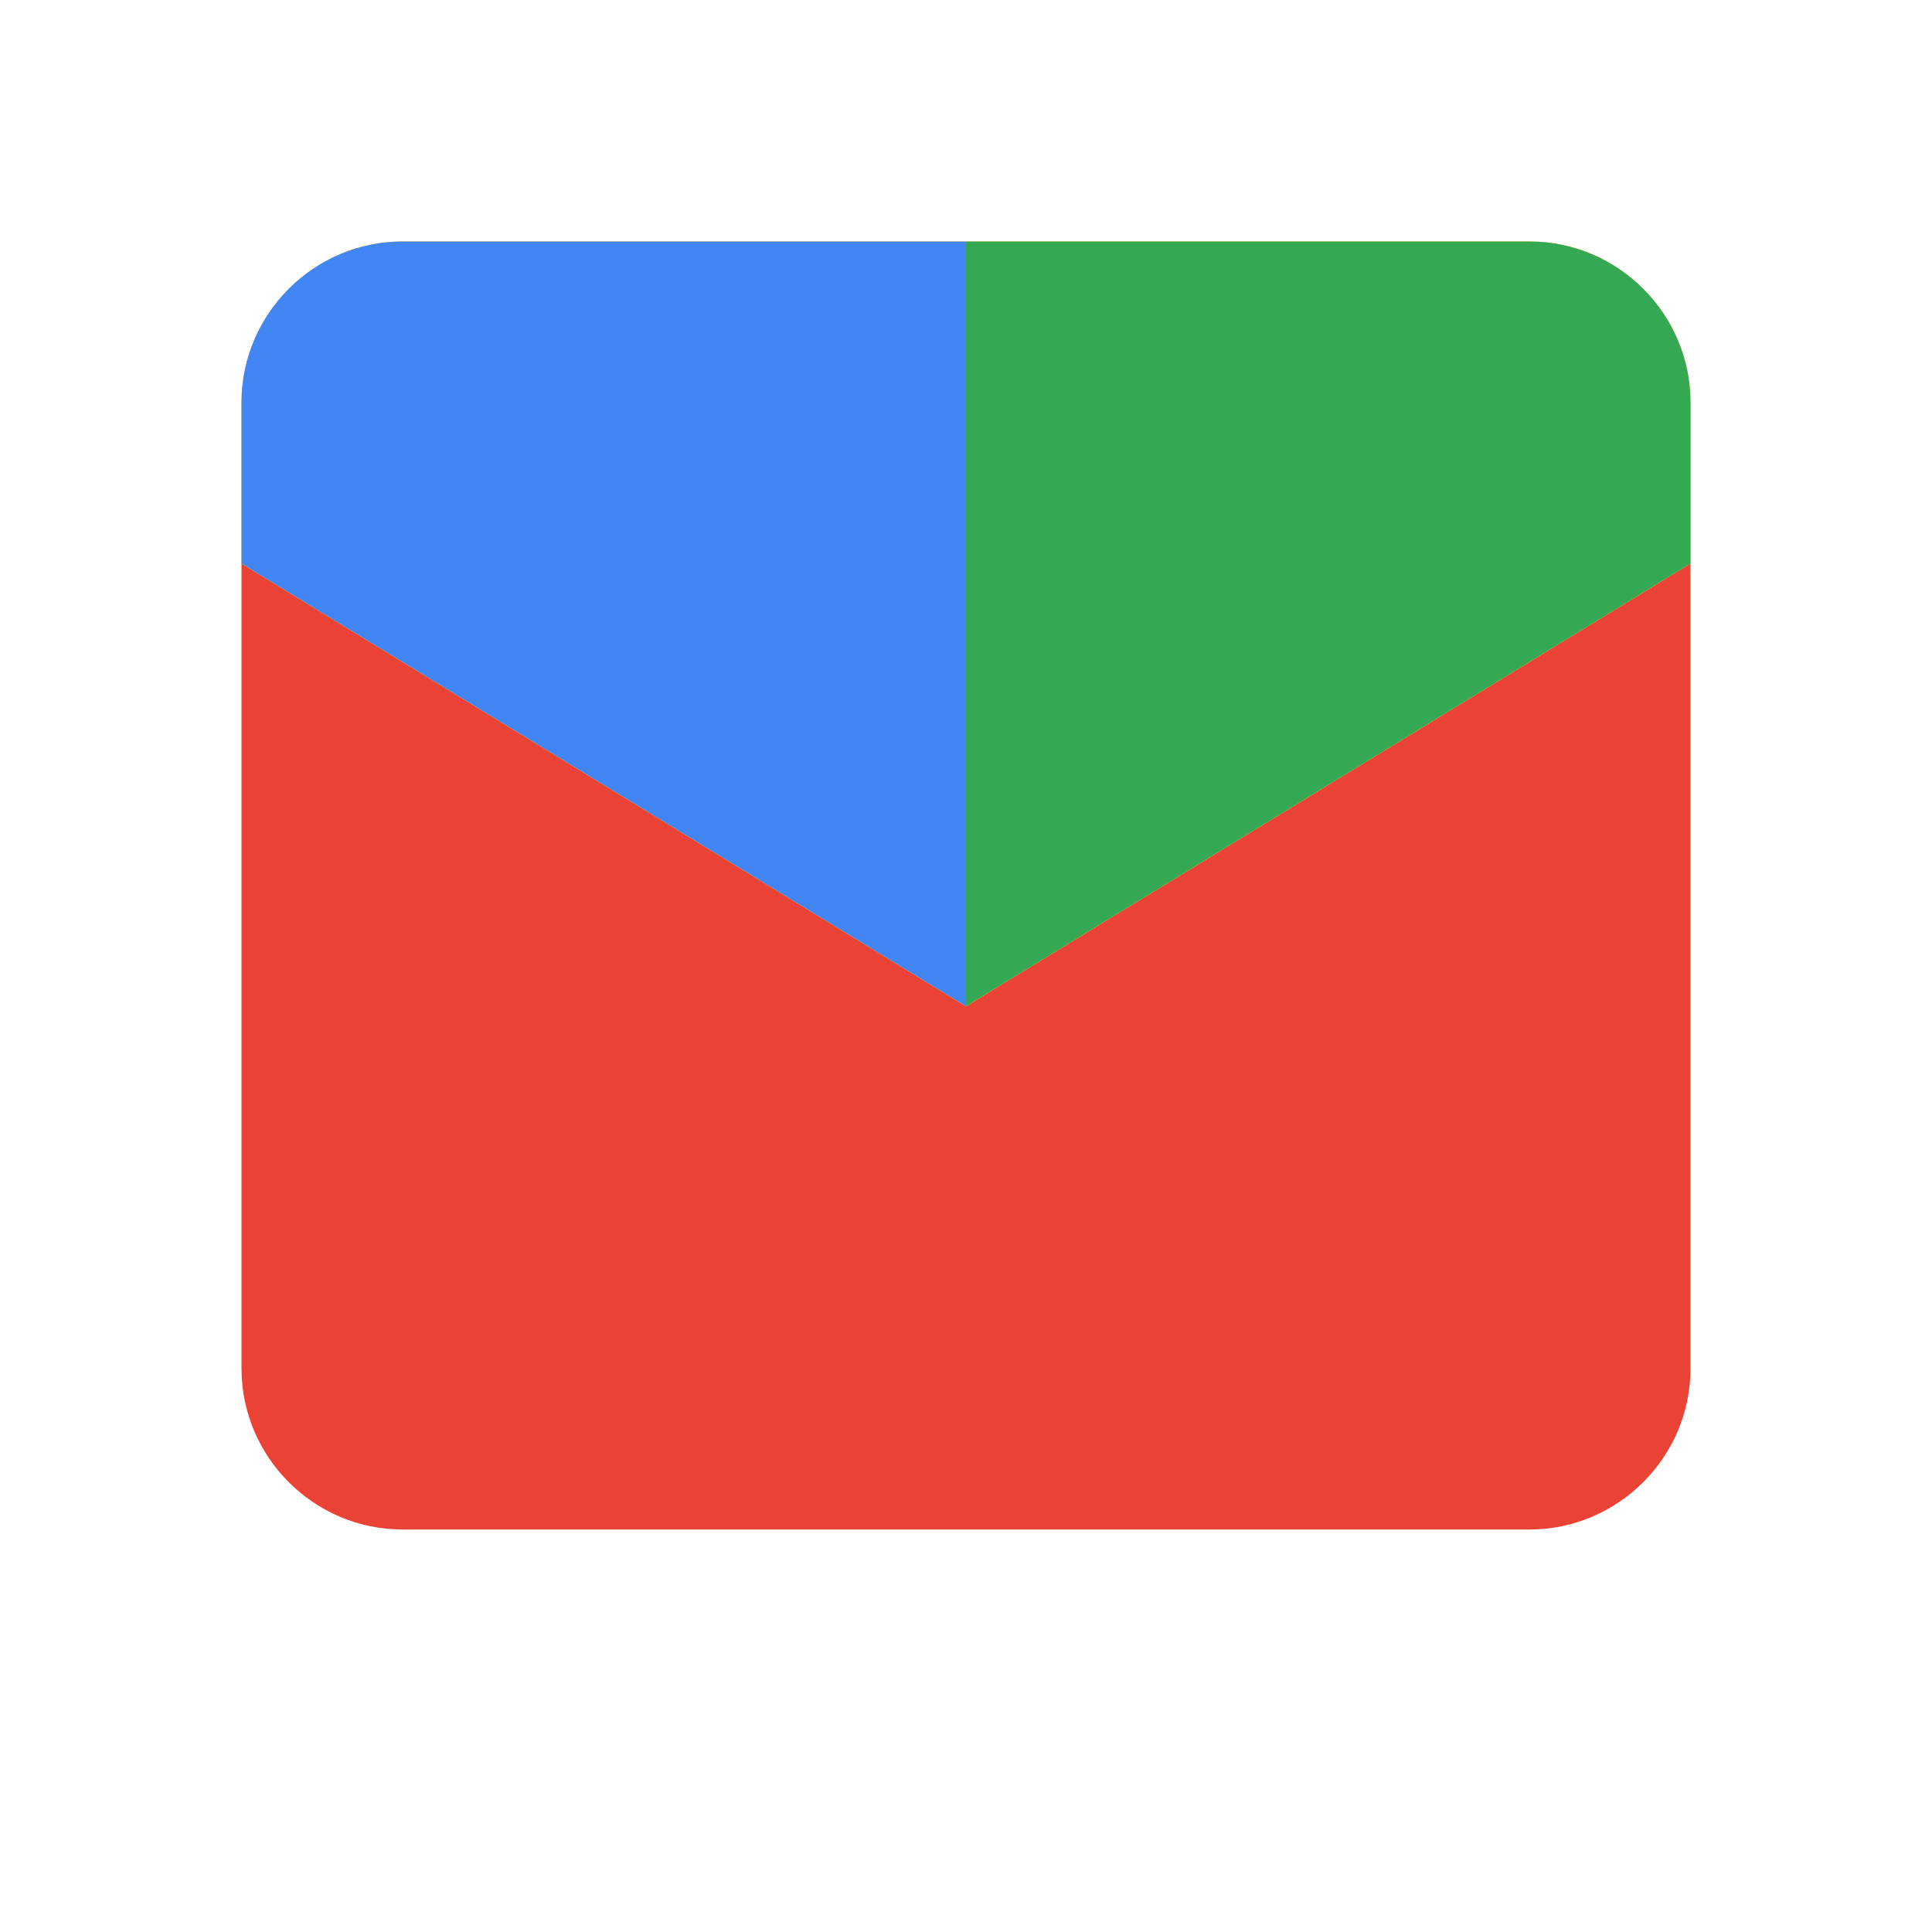 <svg xmlns="http://www.w3.org/2000/svg" viewBox="0 0 48 48" width="48" height="48">
  <path fill="#EA4335" d="M6 14l18 11 18-11v20c0 2.2-1.8 4-4 4H10c-2.2 0-4-1.8-4-4z"/>
  <path fill="#FBBC04" d="M42 14V10c0-2.2-1.8-4-4-4H10C7.8 6 6 7.8 6 10v4l18 11z"/>
  <path fill="#34A853" d="M42 14l-18 11V6h14c2.2 0 4 1.8 4 4z"/>
  <path fill="#4285F4" d="M6 14l18 11V6H10C7.8 6 6 7.8 6 10z"/>
</svg>
